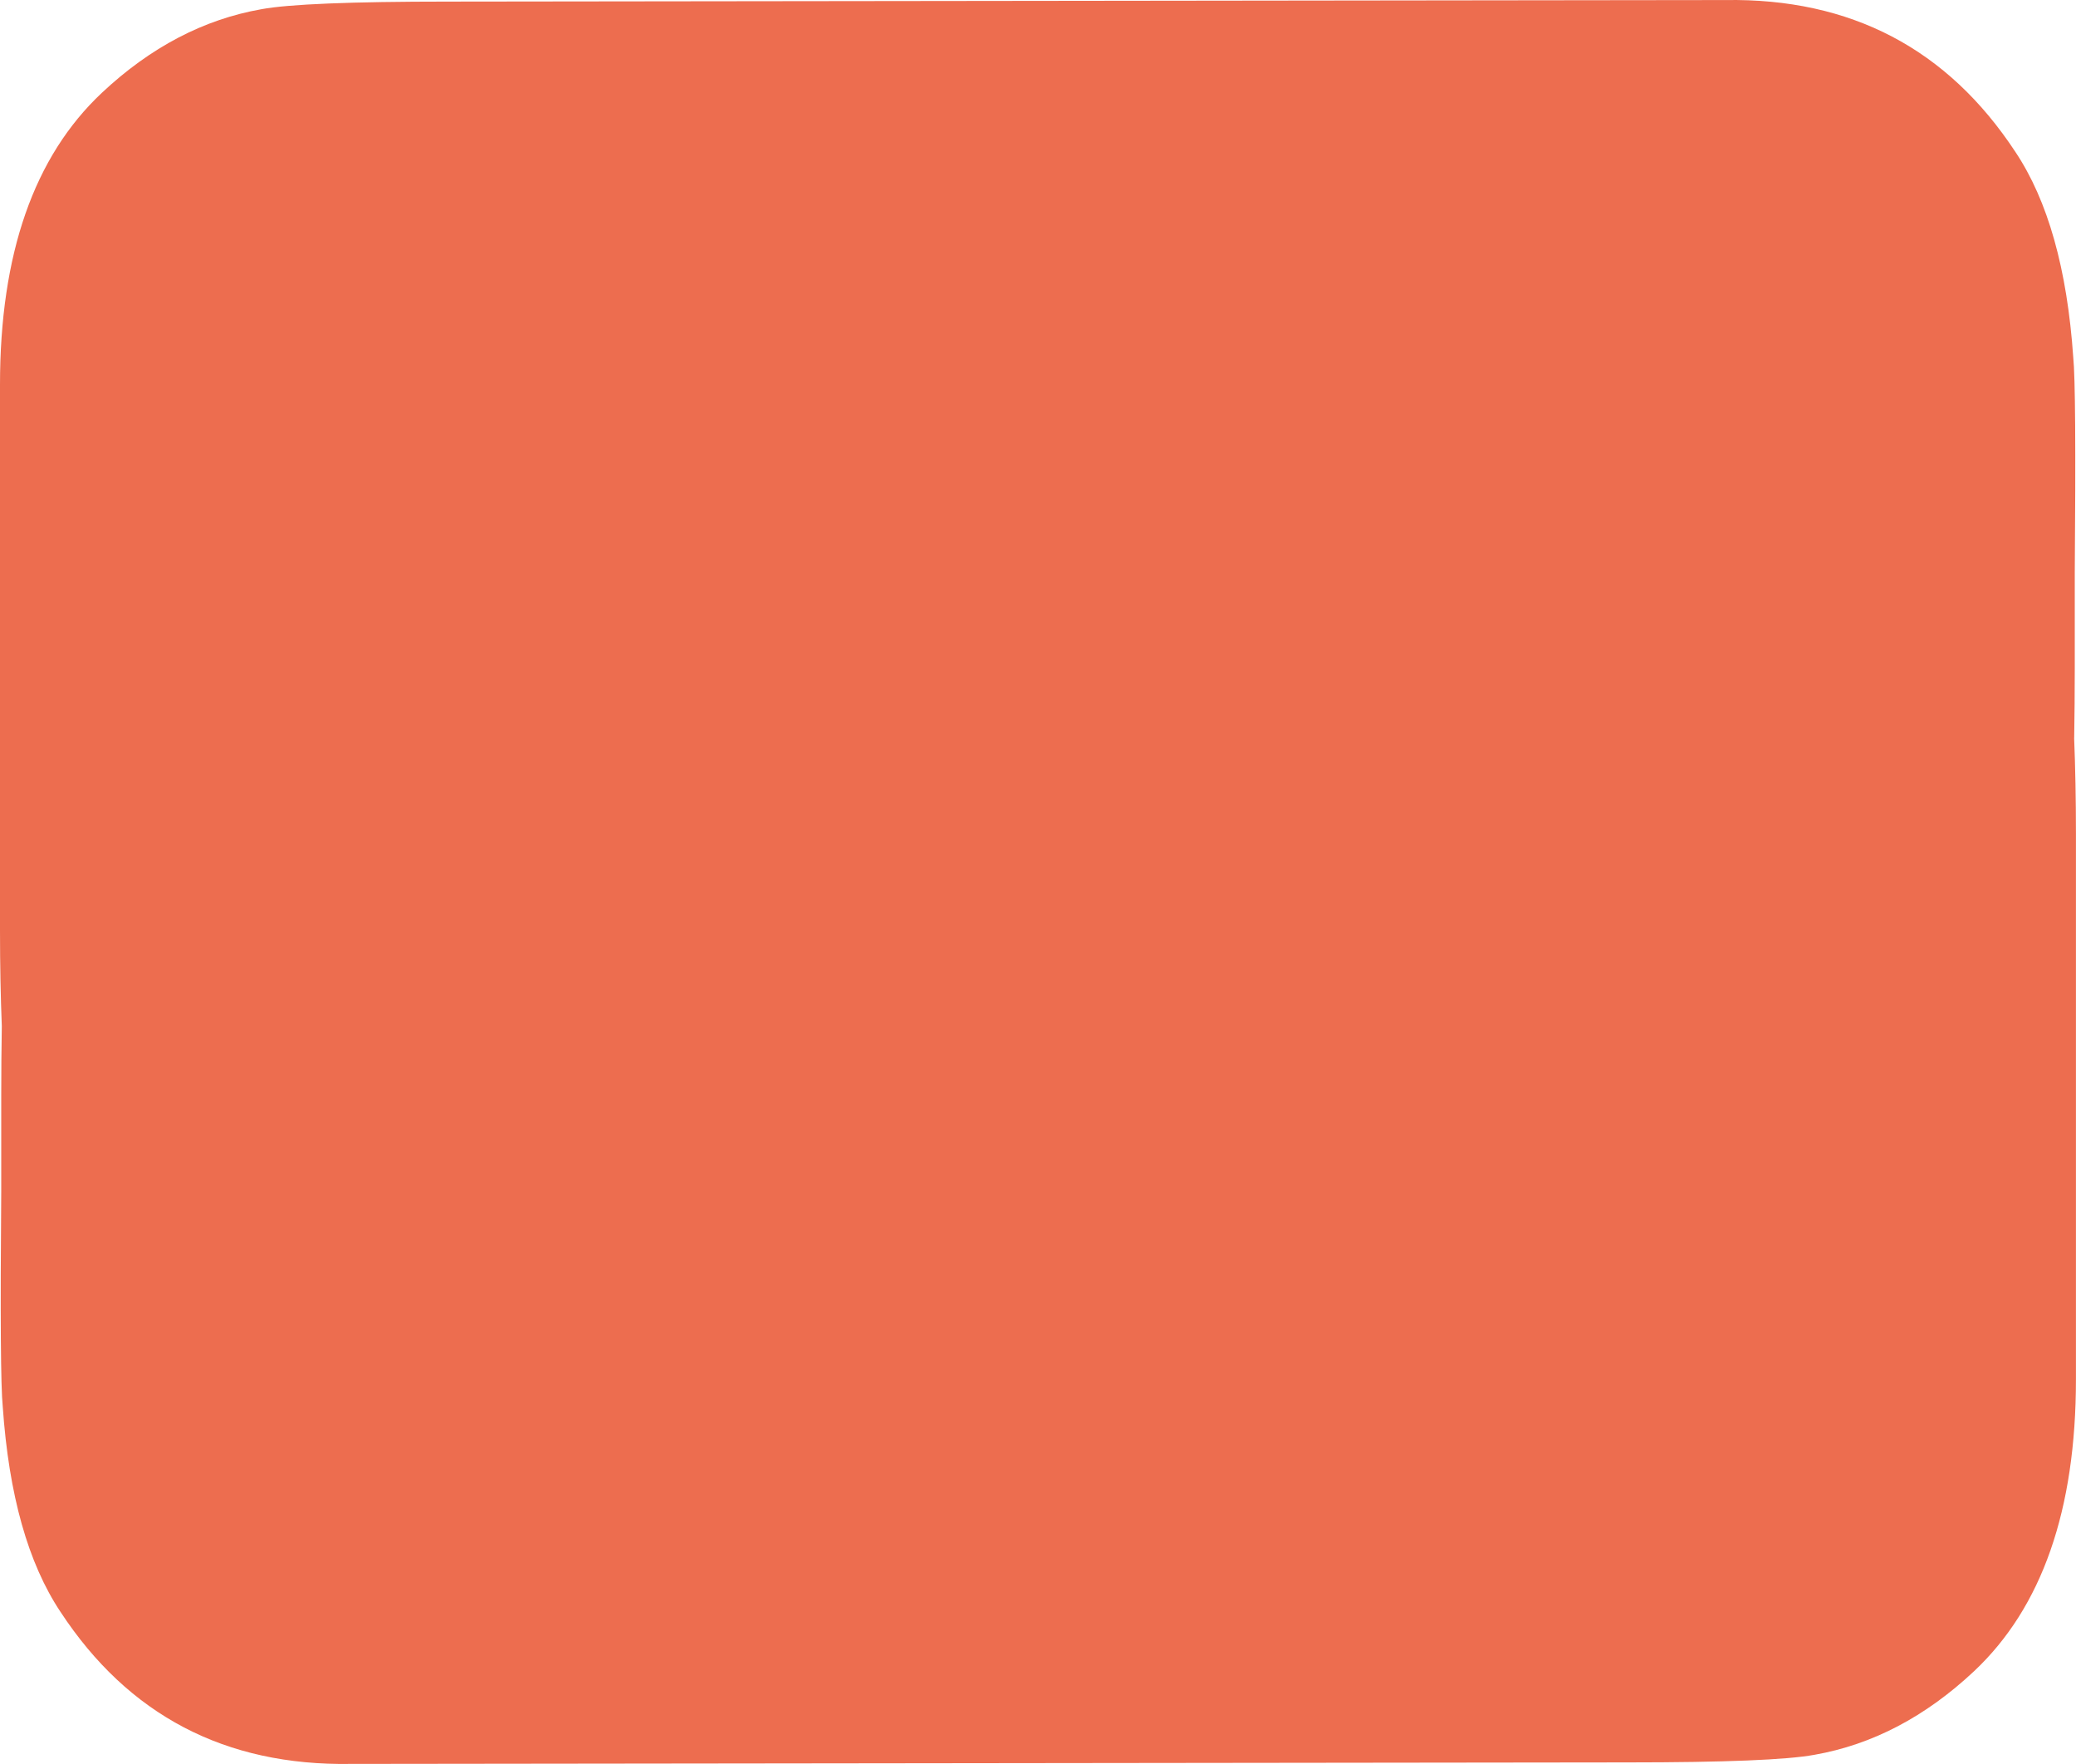 <?xml version="1.0" encoding="UTF-8"?><svg id="Calque_1" xmlns="http://www.w3.org/2000/svg" viewBox="0 0 769.34 653.62"><defs><style>.cls-1{fill:#ed6d4f;}</style></defs><path class="cls-1" d="m768.67,273.38c.13-8.16.21-16.64.21-25.51v-35.49c.38-46.19.19-72.85-.56-79.99-2.25-32.67-9.39-58.02-21.4-76.04C721.75,18.05,685.89-.73,639.32.02L166.17.59c-36.05,0-59.14.94-69.28,2.82-21.4,3.76-41.12,14.08-59.14,30.98C12.58,58.04,0,94.09,0,142.53v202.22c0,12.84.24,24.6.67,35.49-.13,8.16-.21,16.64-.21,25.51v35.49c-.38,46.19-.19,72.85.56,79.99,2.25,32.67,9.39,58.02,21.4,76.04,25.16,38.3,61.02,57.08,107.59,56.33l473.15-.56c36.05,0,59.14-.94,69.28-2.82,21.4-3.76,41.12-14.08,59.14-30.98,25.16-23.66,37.74-59.71,37.74-108.15v-202.22c0-12.84-.24-24.6-.67-35.49Z"/></svg>
